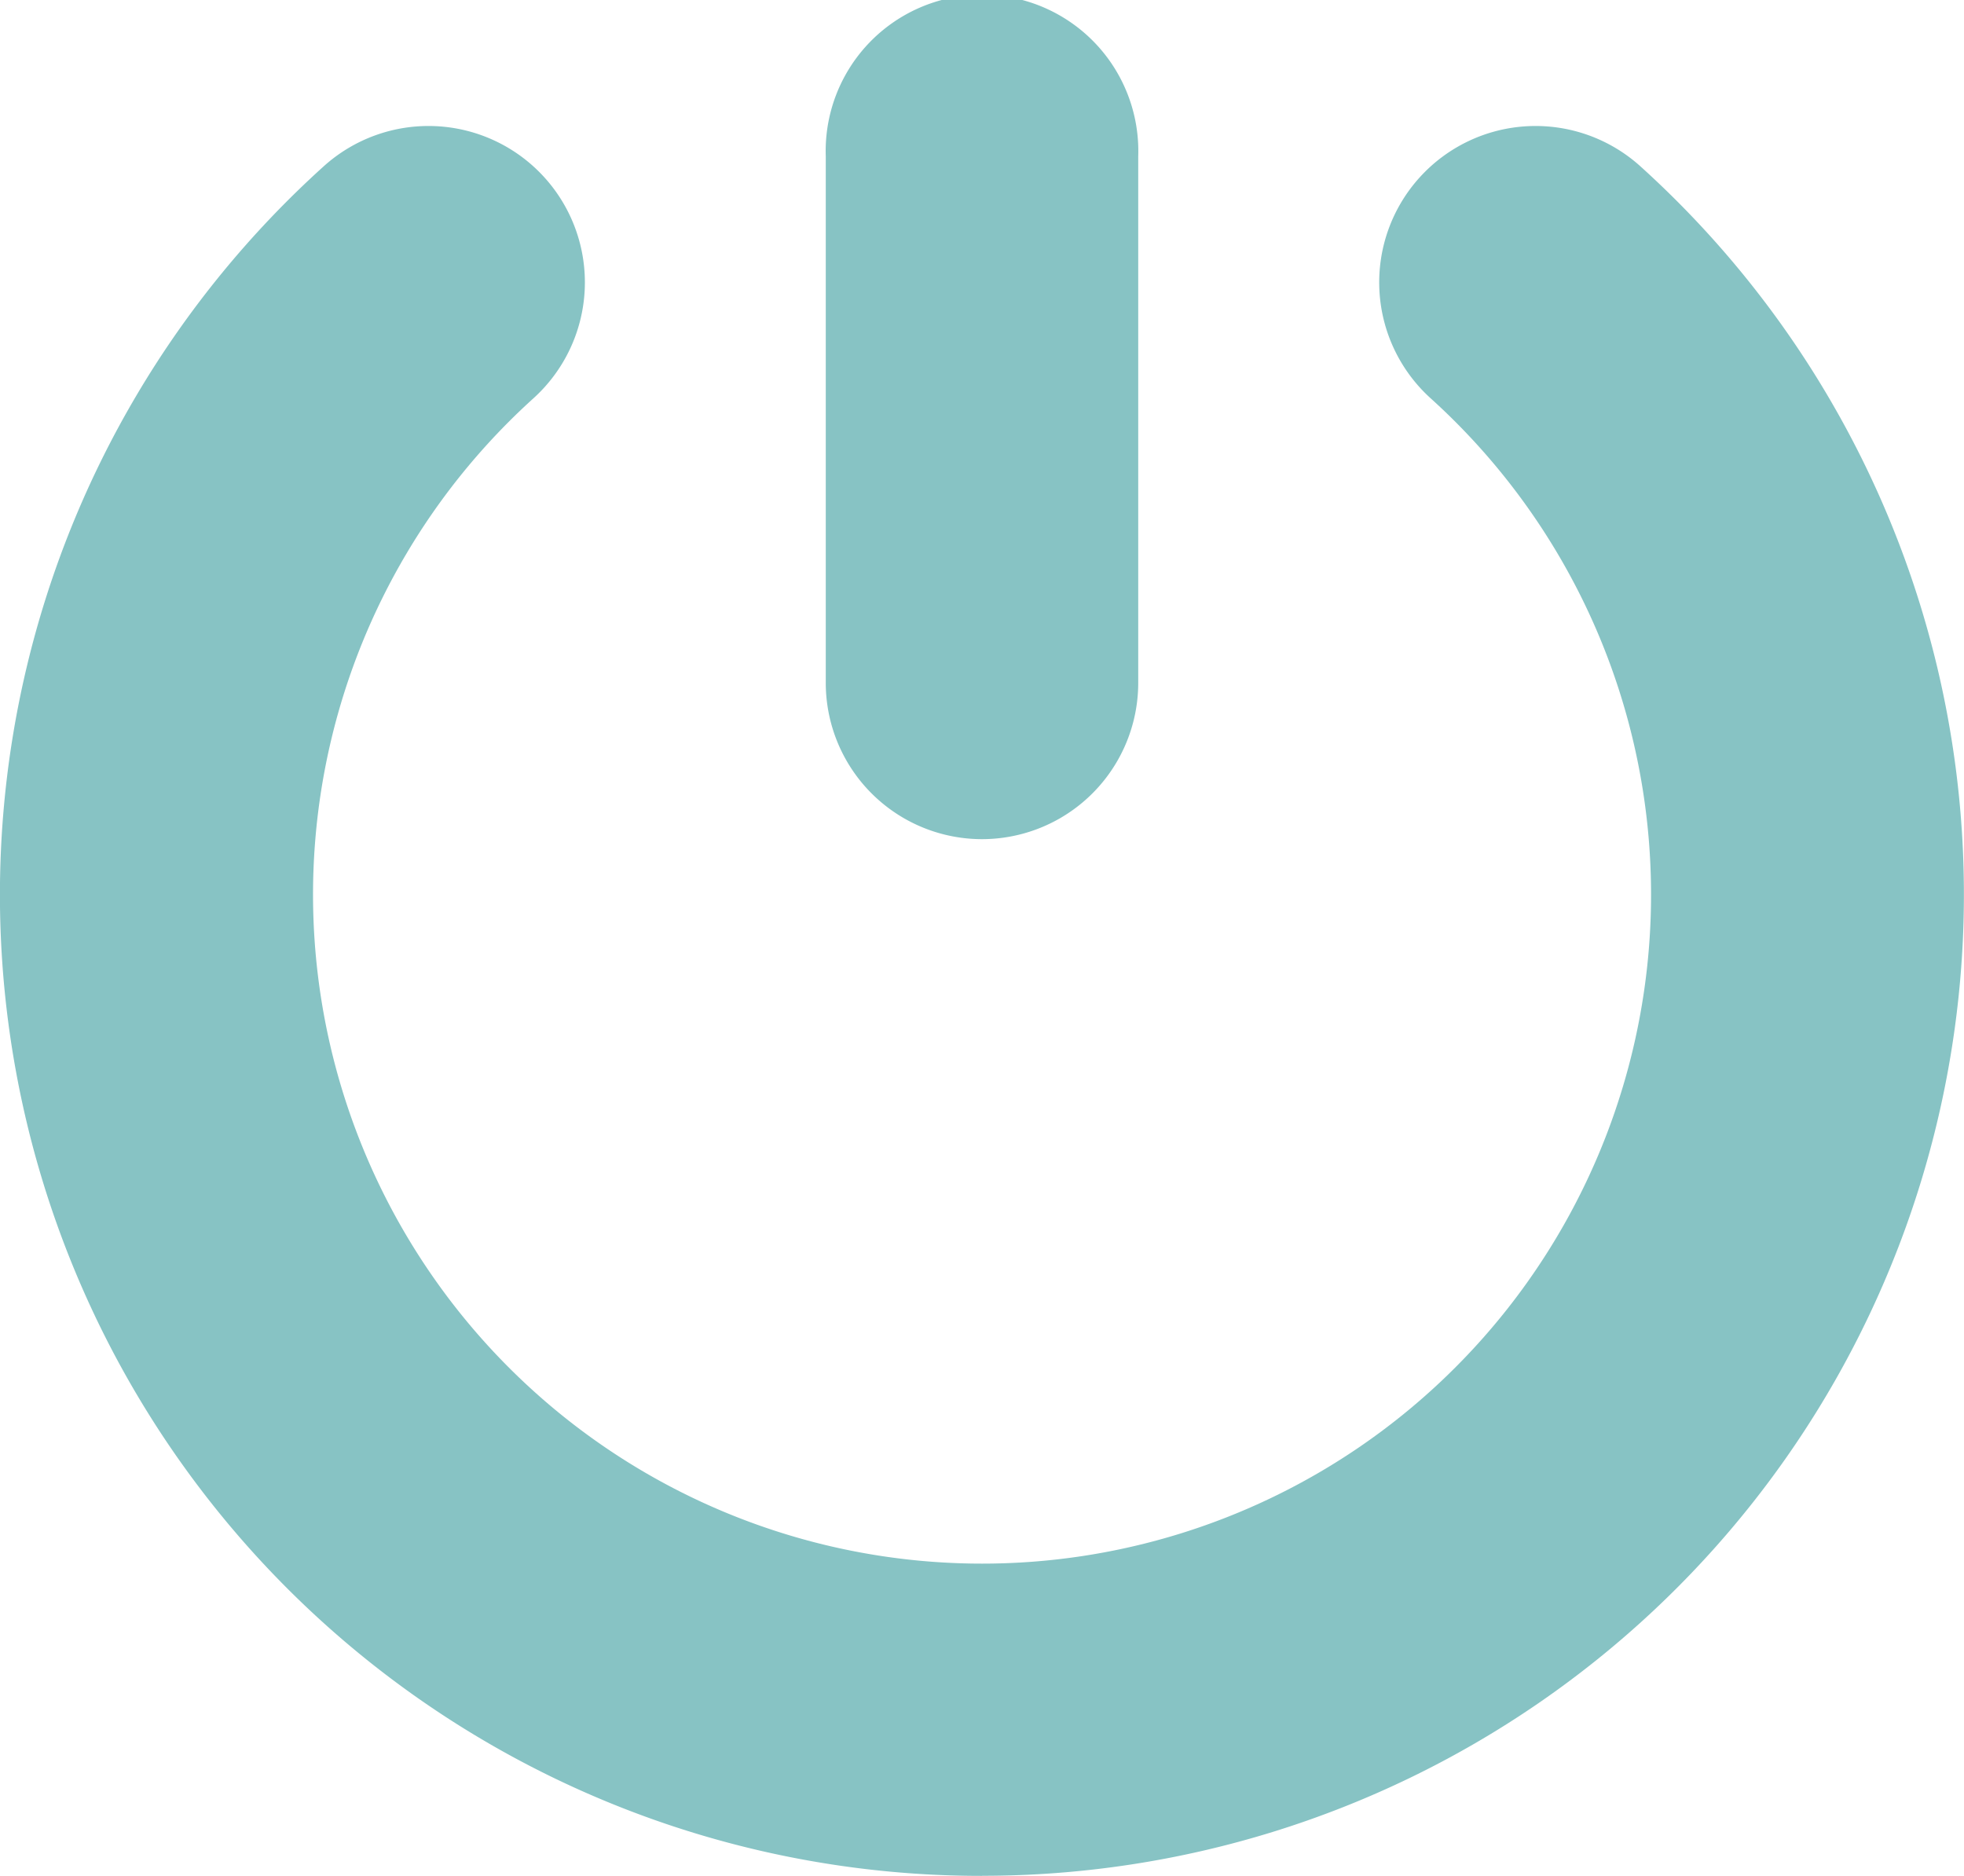 <svg xmlns="http://www.w3.org/2000/svg" width="22" height="21.013" viewBox="0 0 22 21.013">
  <g id="power" transform="translate(-123.042 -140)">
    <path id="Path_82" data-name="Path 82" d="M134.043,207.953a10.991,10.991,0,0,1-7.375-19.15,1.751,1.751,0,1,1,2.348,2.6,7.494,7.494,0,1,0,10.053,0,1.751,1.751,0,1,1,2.348-2.6,10.992,10.992,0,0,1-7.375,19.149Z" transform="translate(0 -46.94)" fill="#87c3c4"/>
    <path id="Path_83" data-name="Path 83" d="M441.751,149.4A1.751,1.751,0,0,1,440,147.644v-5.893a1.751,1.751,0,1,1,3.5,0v5.893A1.751,1.751,0,0,1,441.751,149.4Z" transform="translate(-307.708 0)" fill="#87c3c4"/>
  </g>
</svg>
